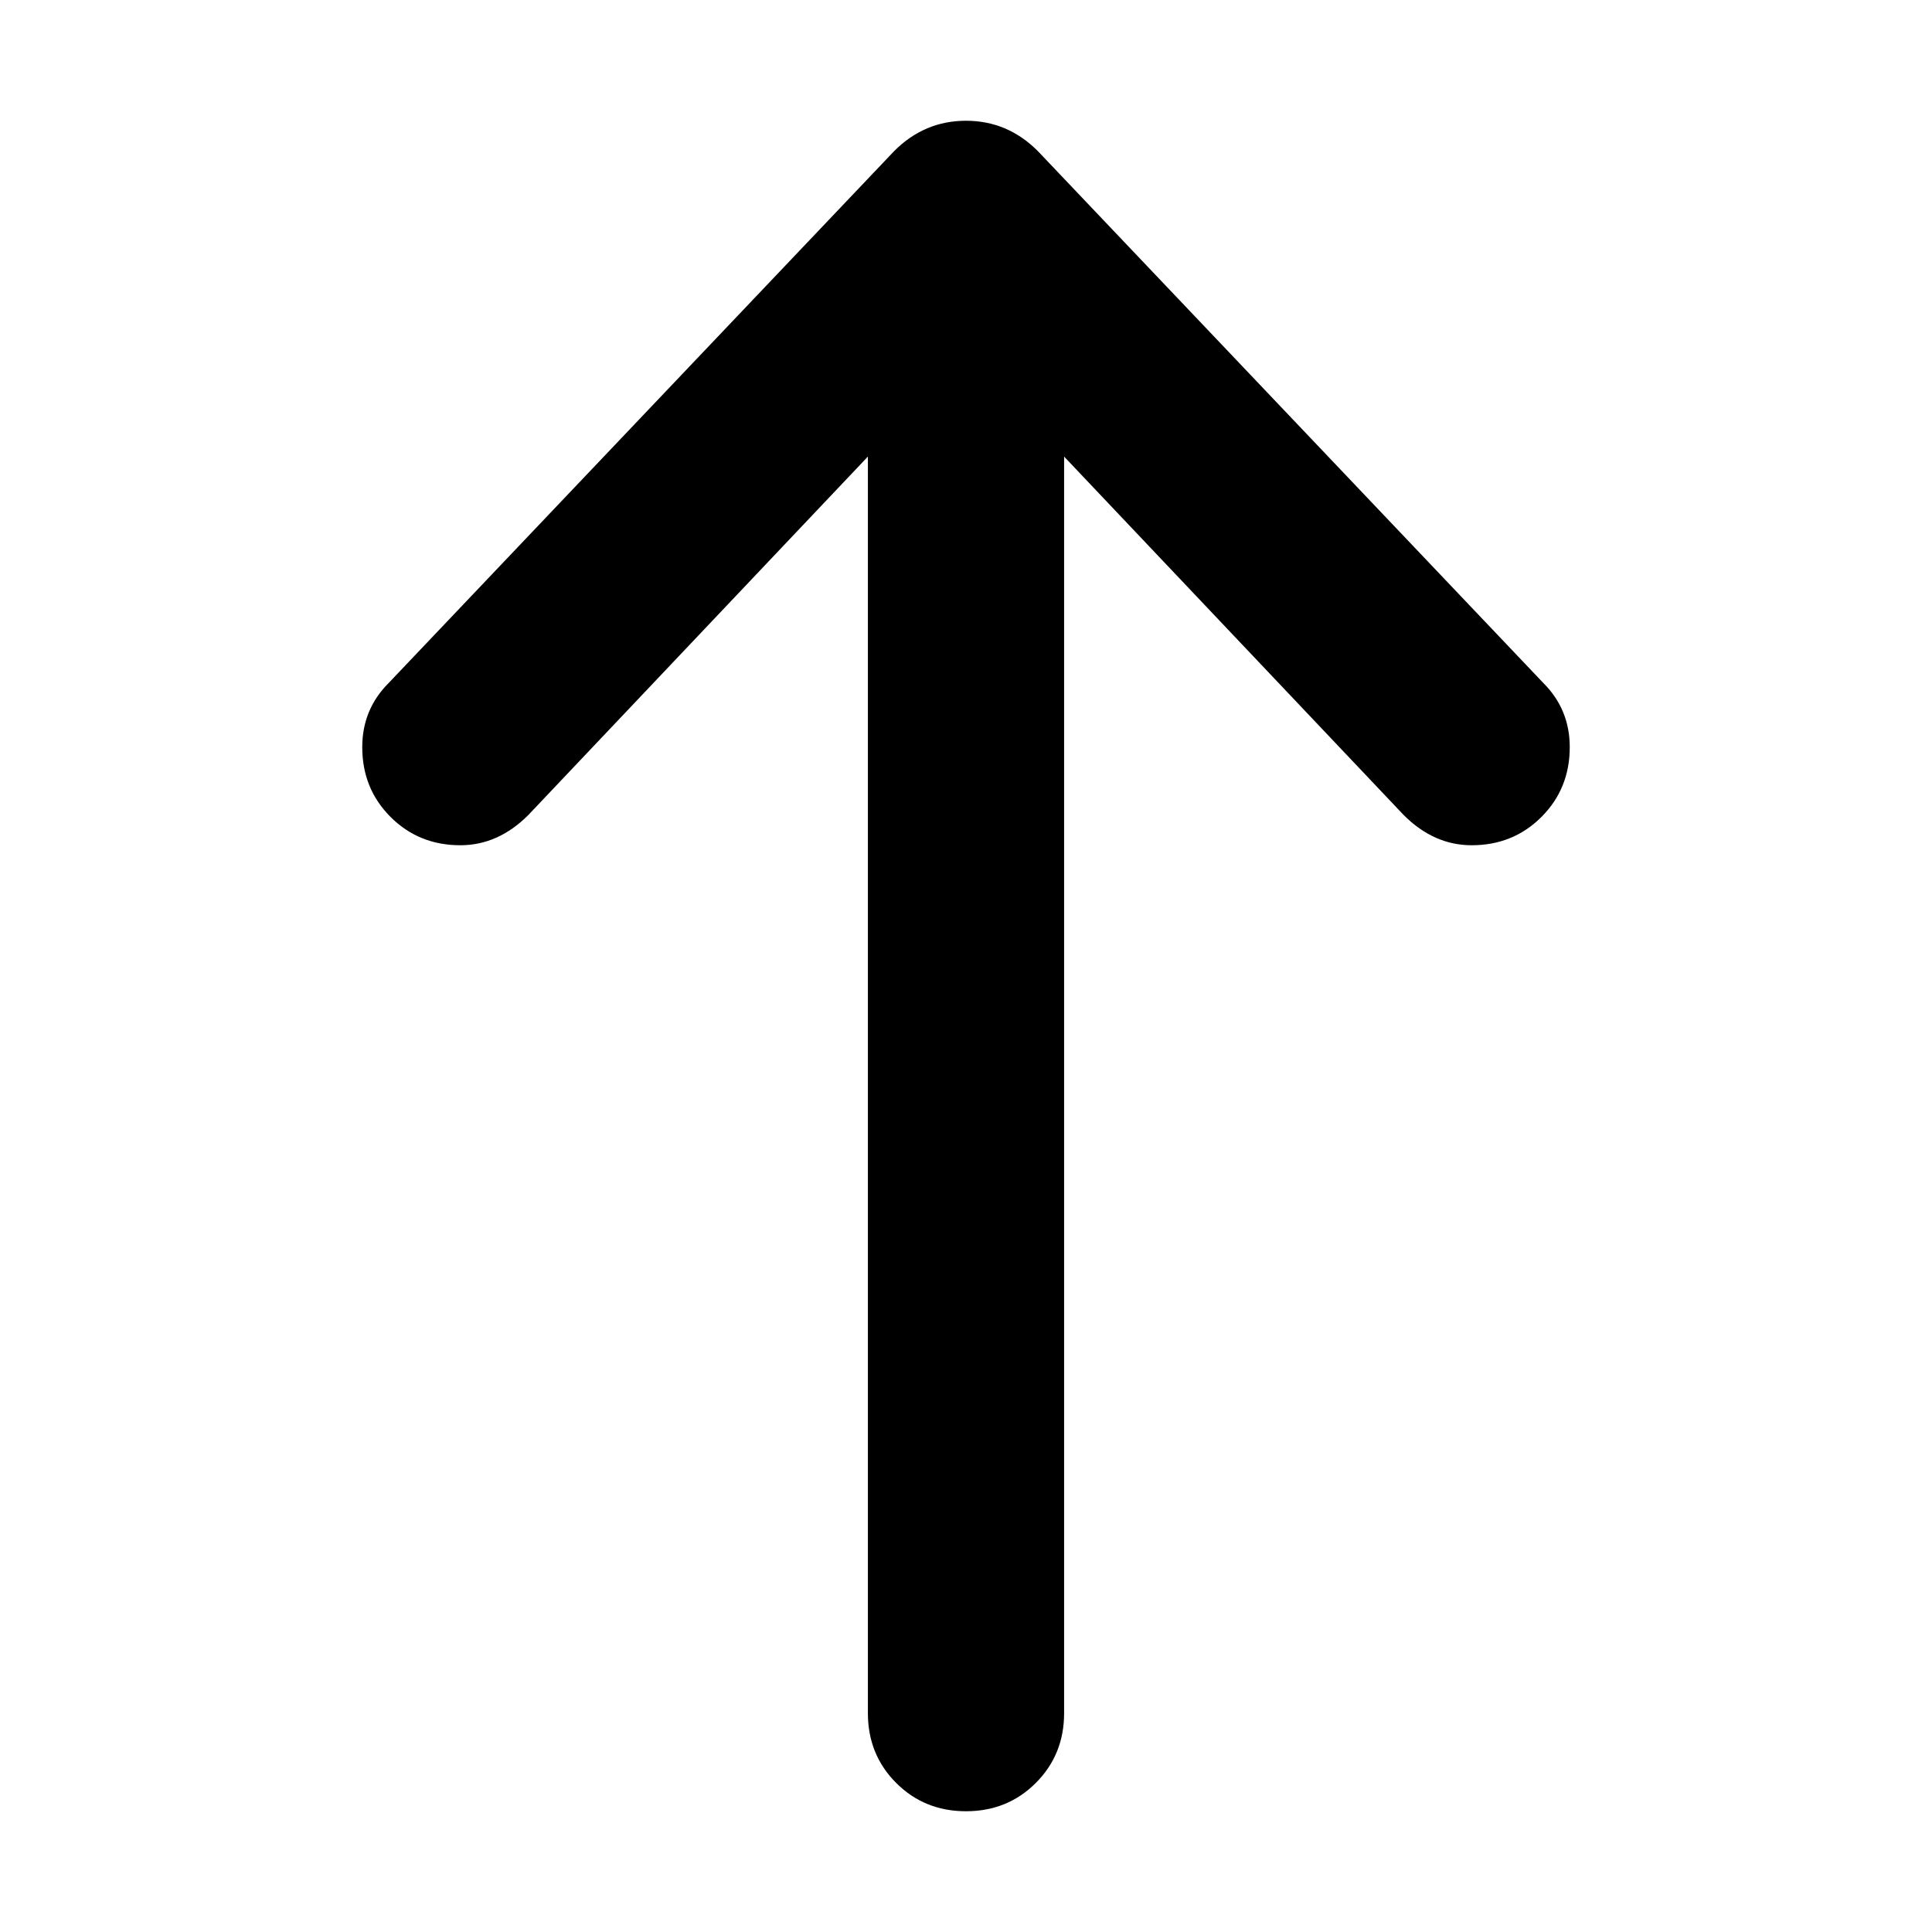 <svg xmlns="http://www.w3.org/2000/svg" viewBox="0 0 512 512">
	<path d="M409 181q7 7 7 17 0 11-7.5 18.5T390 224q-10 0-18-8l-90-95v333q0 11-7.5 18.5T256 480t-18.5-7.5T230 454V121l-90 95q-8 8-18 8-11 0-18.5-7.5T96 198q0-10 7-17L237 40q8-8 19-8t19 8z"/>
</svg>